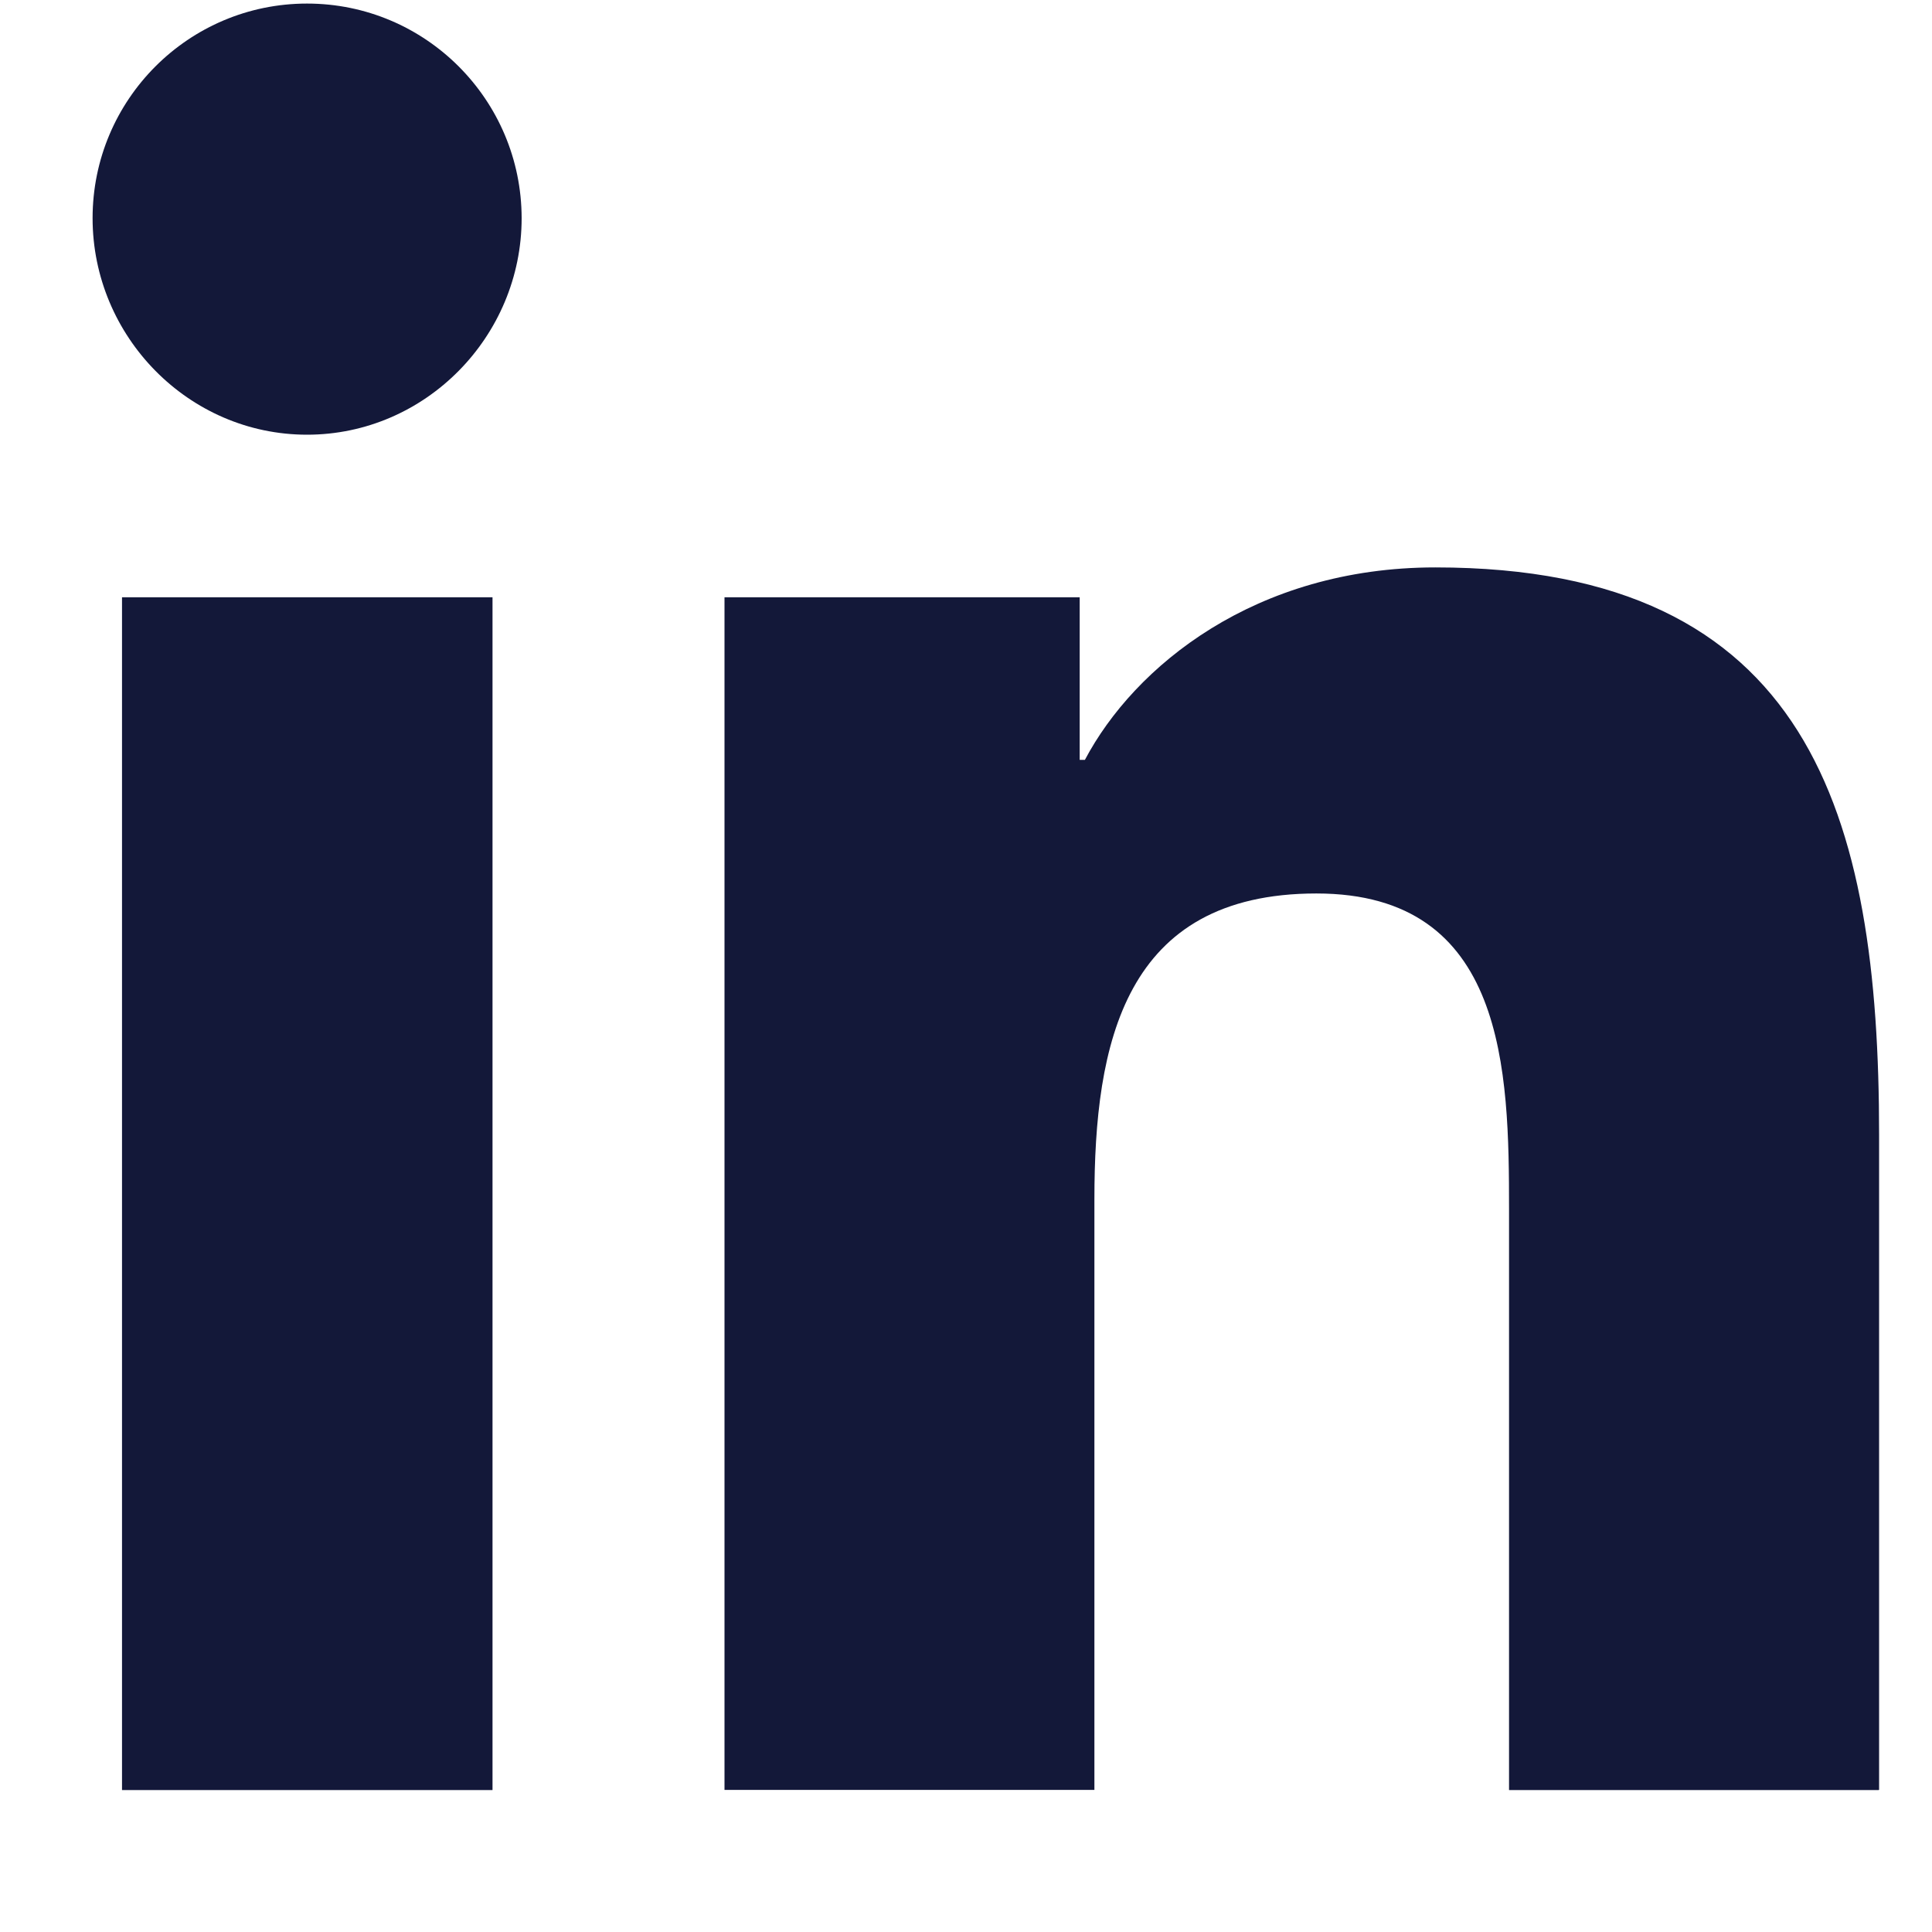 <svg width="13" height="13" viewBox="0 0 13 13" fill="none" xmlns="http://www.w3.org/2000/svg">
<g id="linkedin (2) 1" clip-path="url(#clip0_1_107)">
<path id="Vector" d="M12.641 12.045V12.044H12.644V7.636C12.644 5.479 12.179 3.818 9.658 3.818C8.446 3.818 7.633 4.483 7.3 5.113H7.265V4.019H4.875V12.044H7.364V8.07C7.364 7.024 7.562 6.012 8.858 6.012C10.135 6.012 10.154 7.206 10.154 8.138V12.045H12.641Z" fill="#131839"/>
<path id="Vector_2" d="M0.821 4.019H3.314V12.045H0.821V4.019Z" fill="#131839"/>
<path id="Vector_3" d="M2.066 0.024C1.269 0.024 0.623 0.671 0.623 1.468C0.623 2.264 1.269 2.925 2.066 2.925C2.863 2.925 3.51 2.264 3.51 1.468C3.509 0.671 2.863 0.024 2.066 0.024V0.024Z" fill="#131839"/>
</g>
<defs>
<clipPath id="clip0_1_107">
<rect width="12.021" height="12.021" fill="white" transform="translate(0.623 0.024)"/>
</clipPath>
</defs>
</svg>
